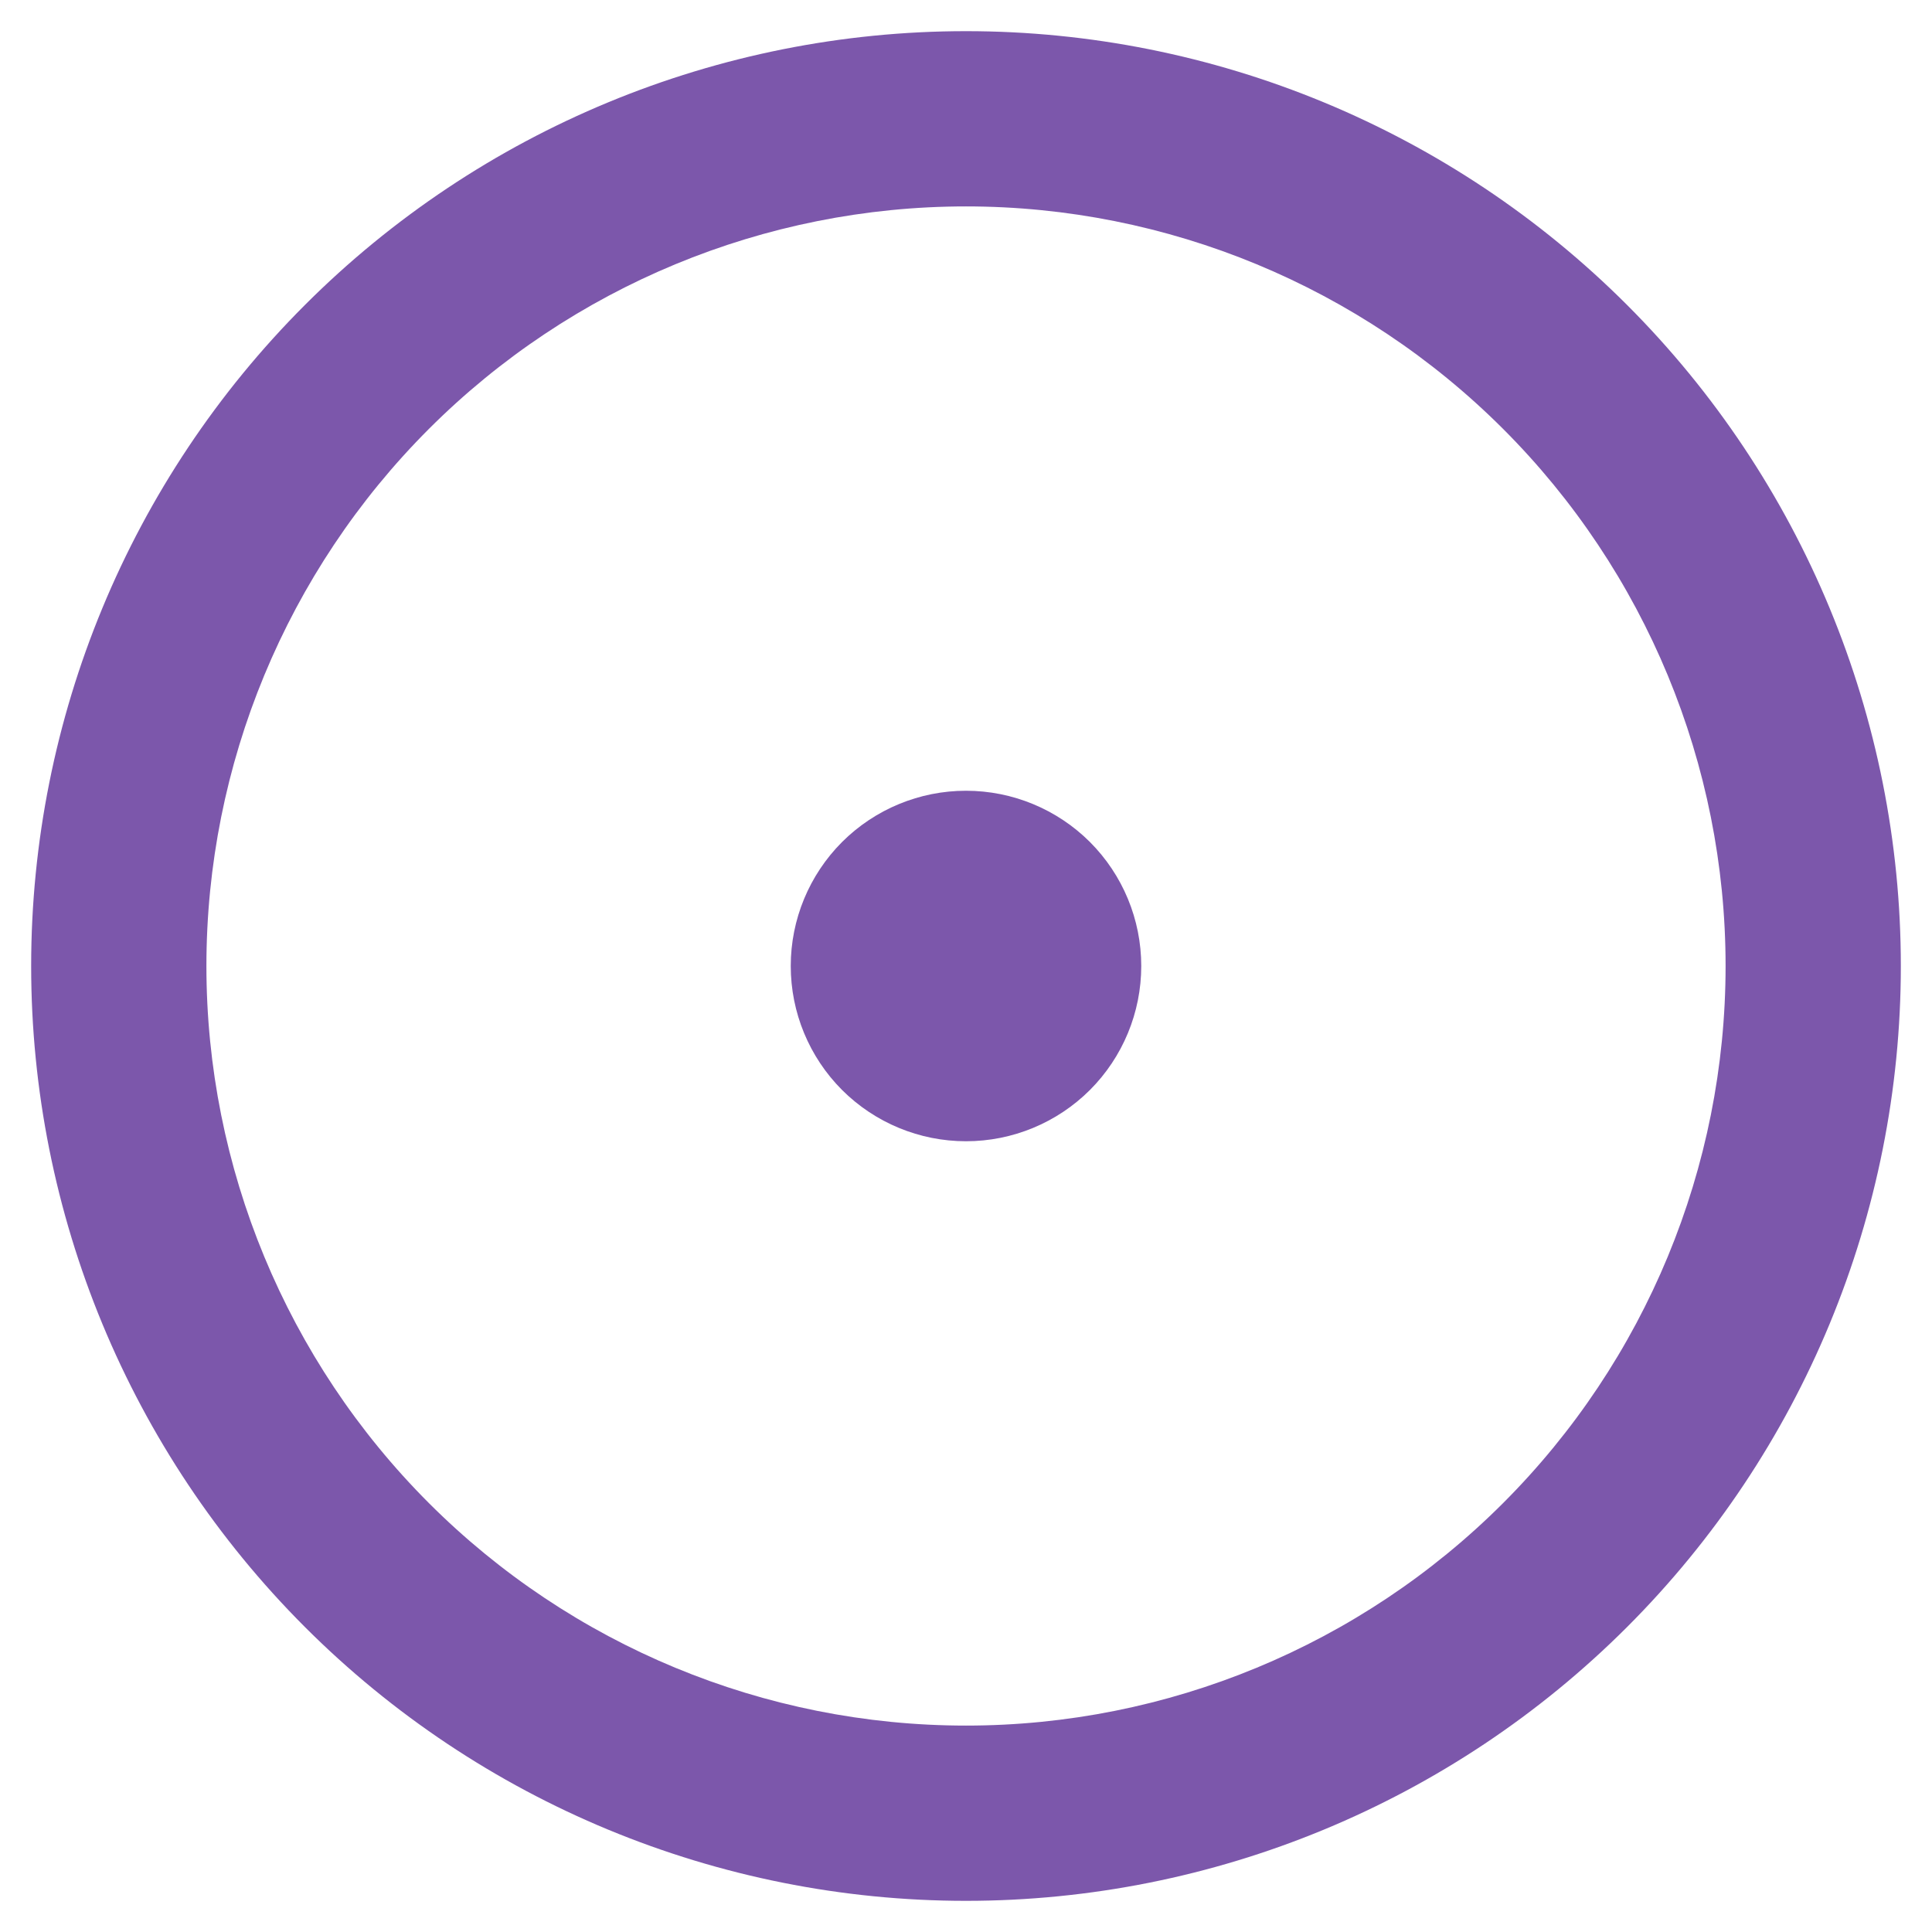<svg
    width="30"
    height="30"
    viewBox="0 0 31 30"
    fill="none"
    xmlns="http://www.w3.org/2000/svg"
>
    <g clipPath="url(#clip0_3_4)">
        <path
            d="M15.5 17.812C16.246 17.812 16.961 17.516 17.489 16.989C18.016 16.461 18.312 15.746 18.312 15C18.312 14.254 18.016 13.539 17.489 13.011C16.961 12.484 16.246 12.188 15.5 12.188C14.754 12.188 14.039 12.484 13.511 13.011C12.984 13.539 12.688 14.254 12.688 15C12.688 15.746 12.984 16.461 13.511 16.989C14.039 17.516 14.754 17.812 15.5 17.812Z"
            fill="#7C57AB"
        />
        <path
            d="M15.5 0C19.478 0 23.294 1.58 26.107 4.393C28.92 7.206 30.5 11.022 30.5 15C30.5 18.978 28.92 22.794 26.107 25.607C23.294 28.42 19.478 30 15.5 30C11.522 30 7.706 28.42 4.893 25.607C2.08 22.794 0.5 18.978 0.5 15C0.5 11.022 2.08 7.206 4.893 4.393C7.706 1.58 11.522 0 15.5 0ZM3.312 15C3.312 18.232 4.597 21.332 6.882 23.618C9.168 25.904 12.268 27.188 15.5 27.188C18.732 27.188 21.832 25.904 24.118 23.618C26.404 21.332 27.688 18.232 27.688 15C27.688 11.768 26.404 8.668 24.118 6.382C21.832 4.097 18.732 2.812 15.5 2.812C12.268 2.812 9.168 4.097 6.882 6.382C4.597 8.668 3.312 11.768 3.312 15Z"
            fill="#7C57AB"
        />
    </g>
    <defs>
        <clipPath id="clip0_3_4">
            <rect
                width="30"
                height="30"
                fill="white"
                transform="translate(0.5)"
            />
        </clipPath>
    </defs>
</svg>

